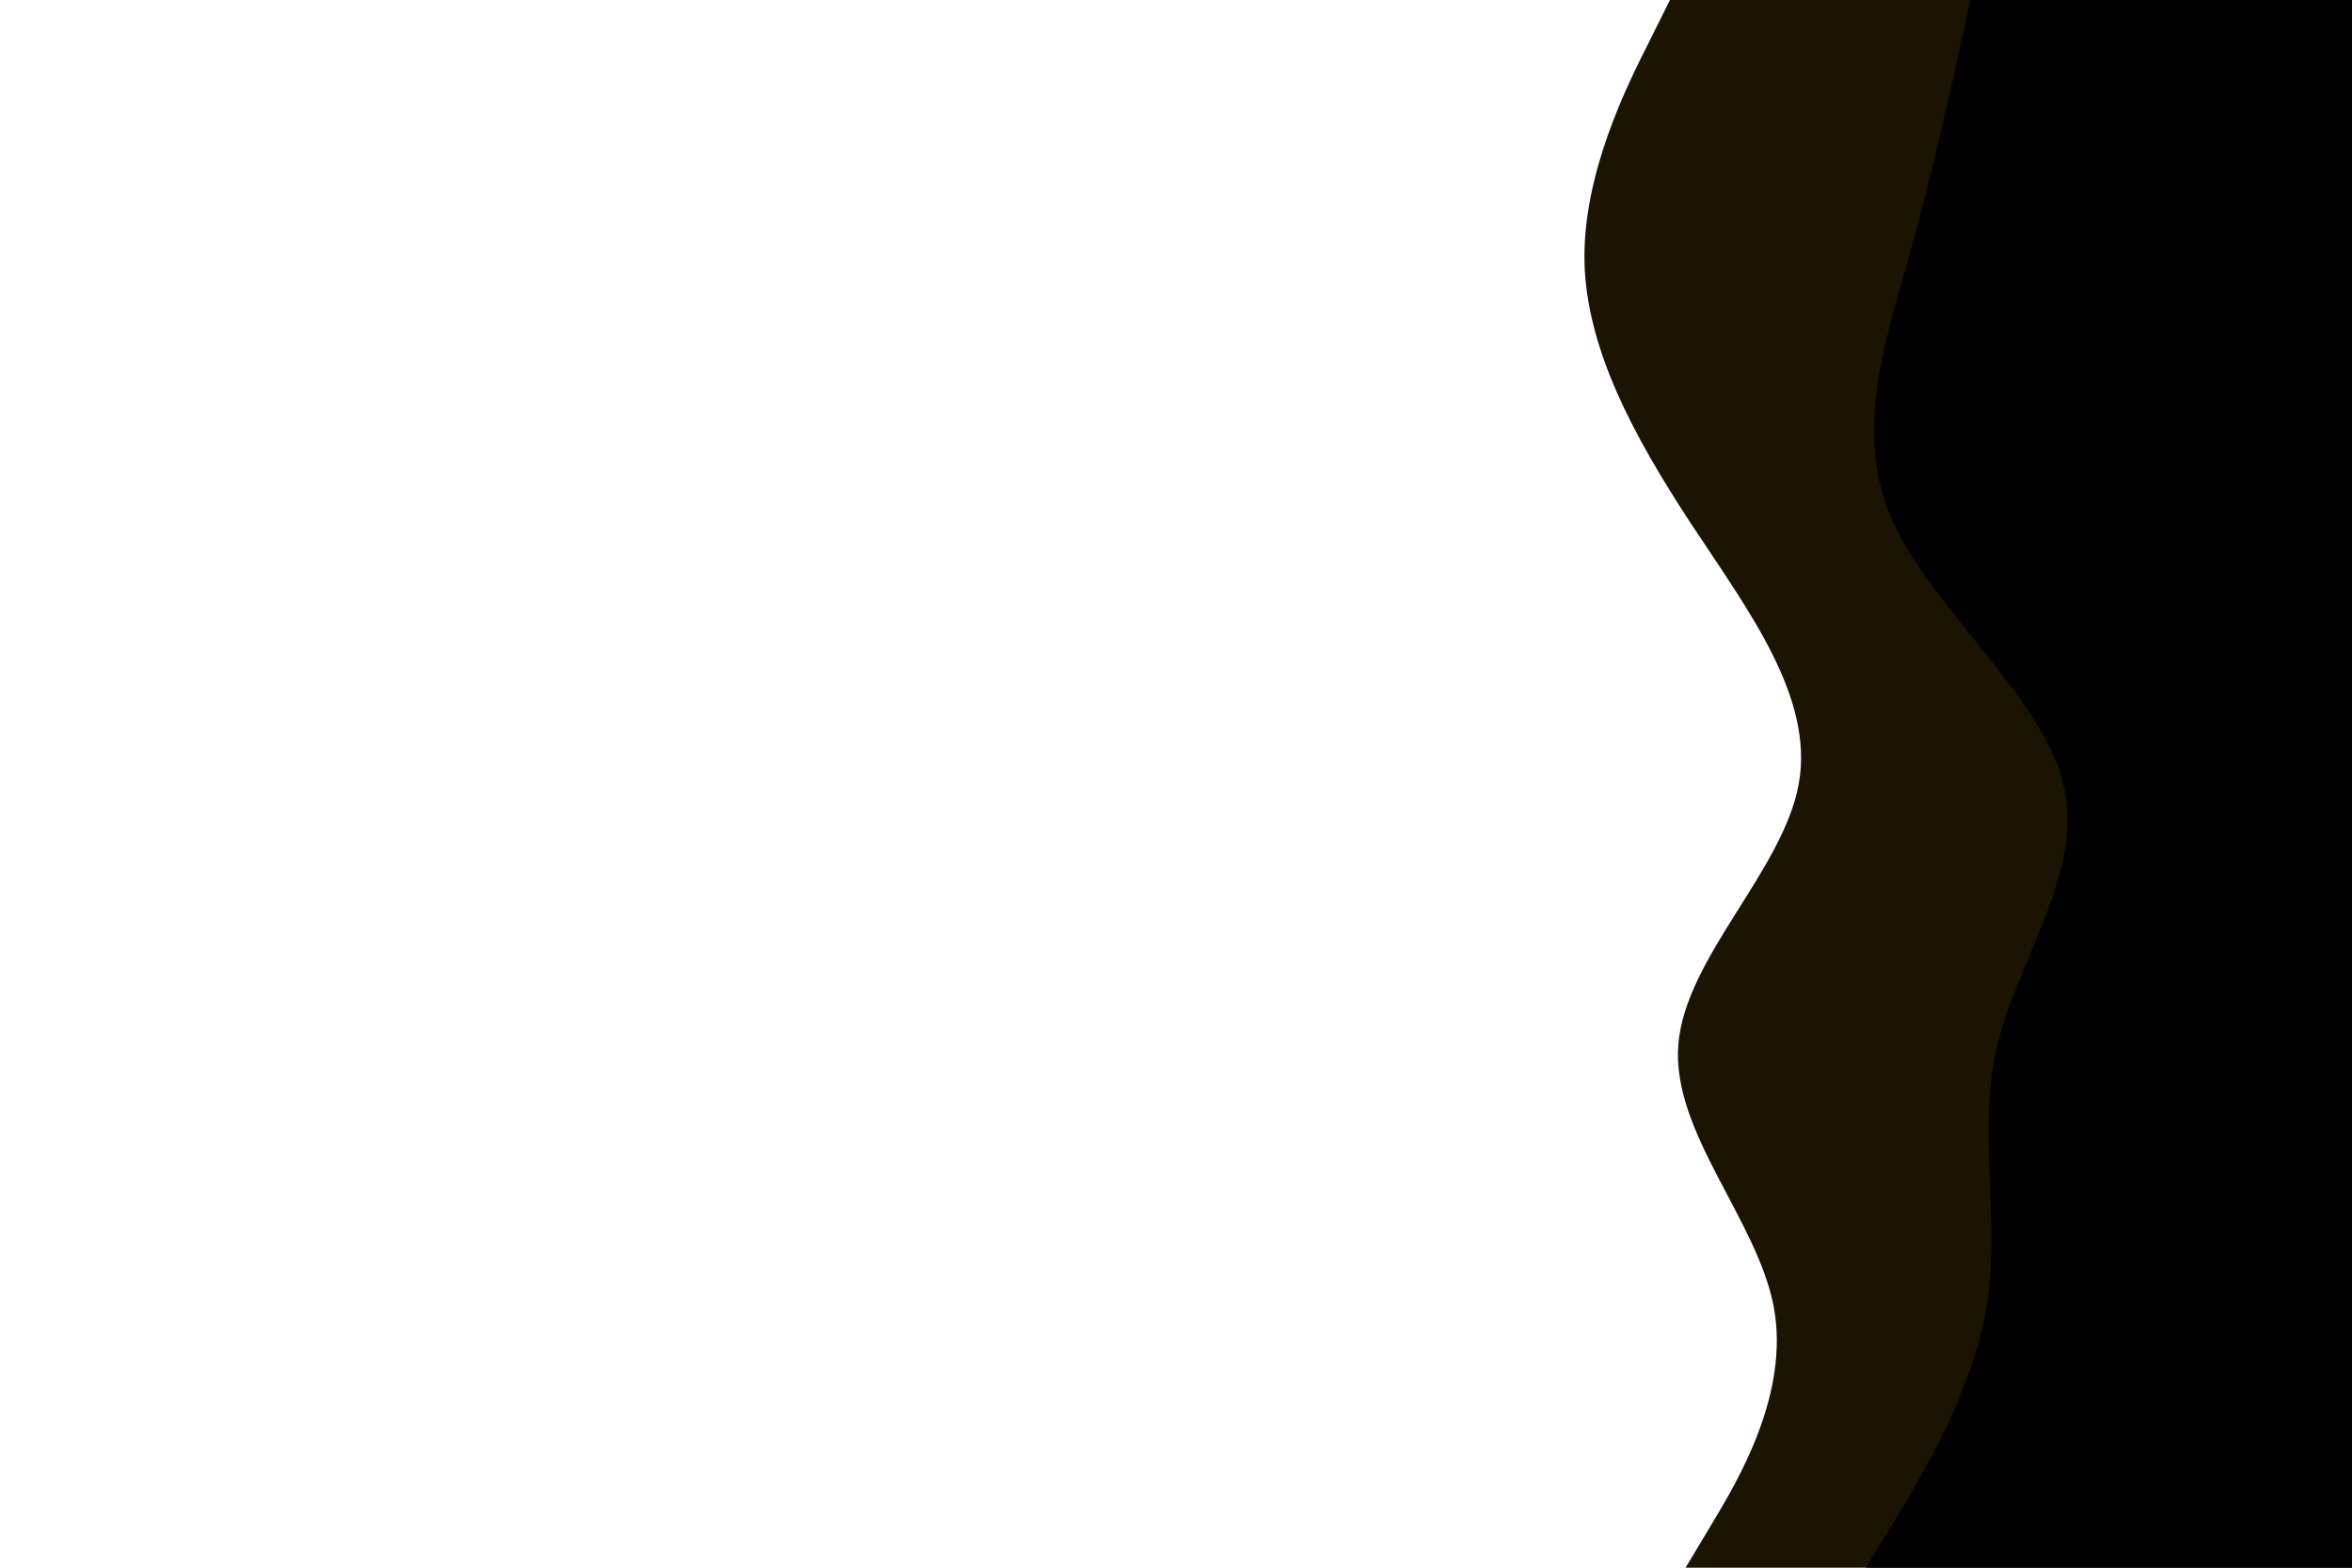 <svg id="visual" viewBox="0 0 900 600" width="900" height="600" xmlns="http://www.w3.org/2000/svg" xmlns:xlink="http://www.w3.org/1999/xlink" version="1.1"><path d="M645 600L655 583.3C665 566.7 685 533.3 678.7 500C672.3 466.7 639.7 433.3 642.2 400C644.7 366.7 682.3 333.3 688.3 300C694.3 266.7 668.7 233.3 646.8 200C625 166.7 607 133.3 606.3 100C605.7 66.7 622.3 33.3 630.7 16.7L639 0L900 0L900 16.7C900 33.3 900 66.7 900 100C900 133.3 900 166.7 900 200C900 233.3 900 266.7 900 300C900 333.3 900 366.7 900 400C900 433.3 900 466.7 900 500C900 533.3 900 566.7 900 583.3L900 600Z" fill="#1c1403"></path><path d="M714 600L724.2 583.3C734.3 566.7 754.7 533.3 760.2 500C765.7 466.7 756.3 433.3 764.3 400C772.3 366.7 797.7 333.3 789.5 300C781.3 266.7 739.7 233.3 724.5 200C709.3 166.7 720.7 133.3 730 100C739.3 66.7 746.7 33.3 750.3 16.7L754 0L900 0L900 16.7C900 33.3 900 66.7 900 100C900 133.3 900 166.7 900 200C900 233.3 900 266.7 900 300C900 333.3 900 366.7 900 400C900 433.3 900 466.7 900 500C900 533.3 900 566.7 900 583.3L900 600Z" fill="#000000"></path></svg>